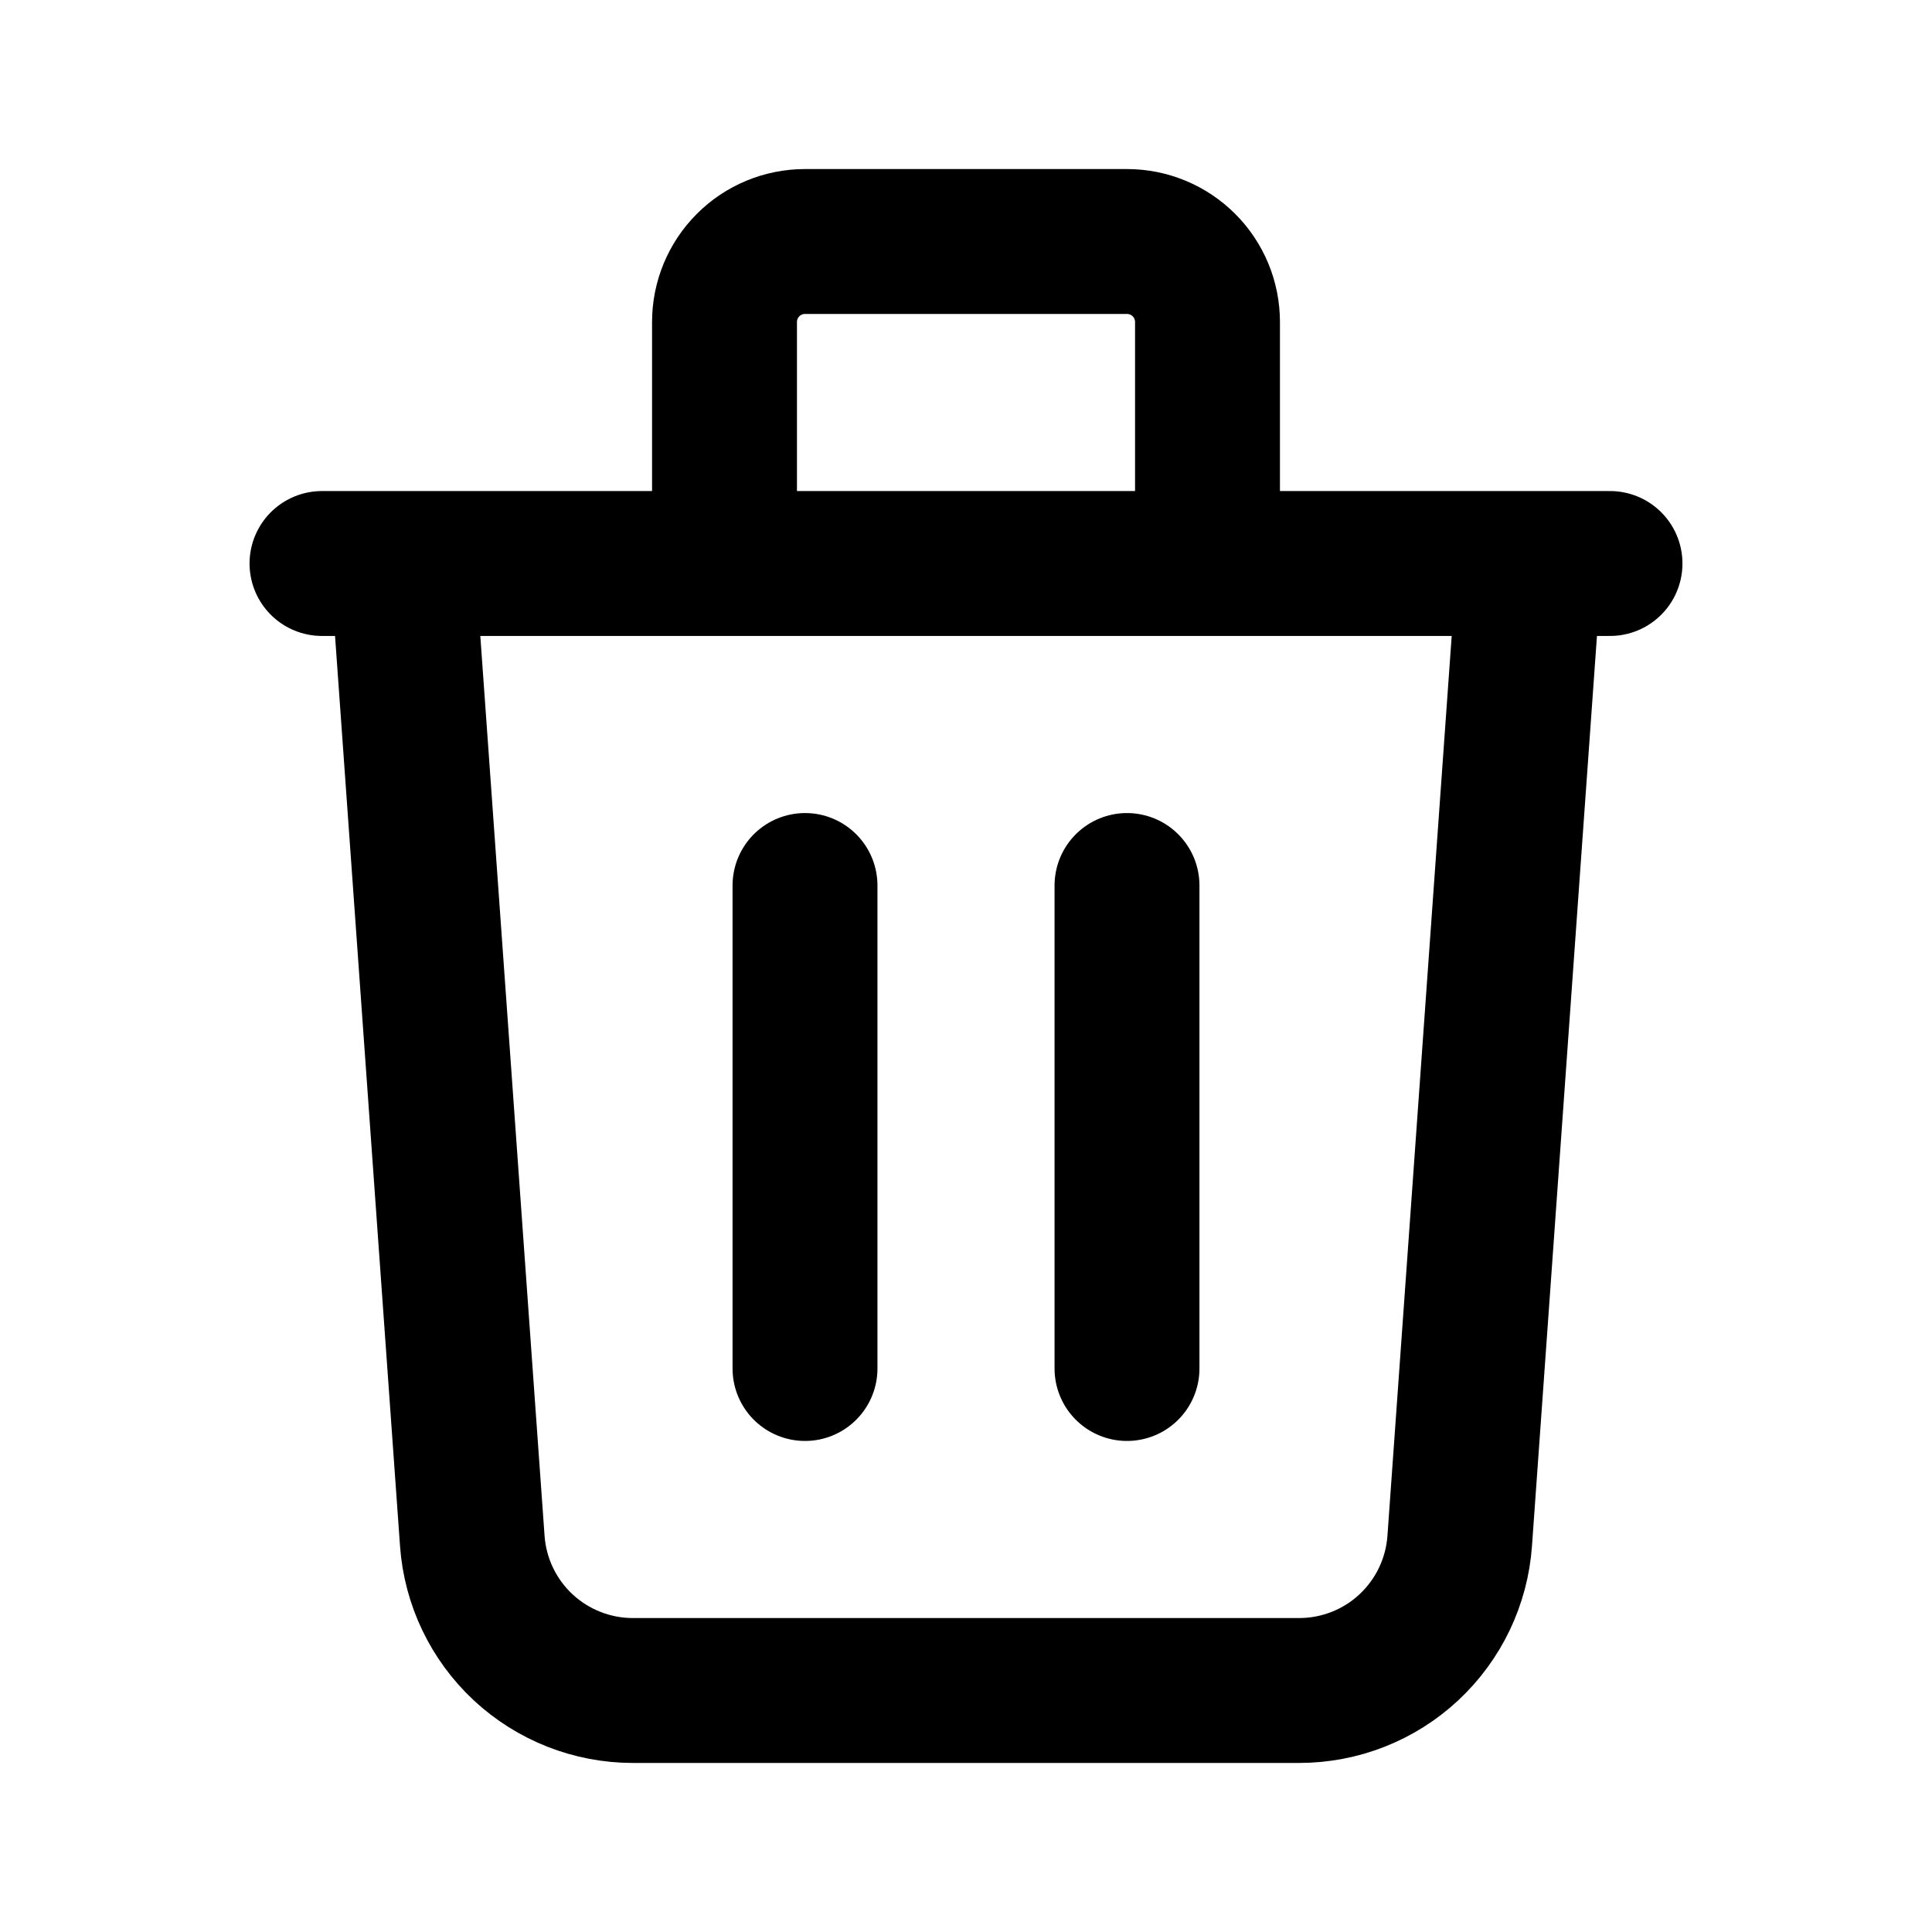 <svg fill="none" height="24" viewBox="0 0 24 24" width="24" xmlns="http://www.w3.org/2000/svg"><path d="m4 7h16m-1 0-.867 12.142c-.036.505-.262.977-.632 1.322-.37.345-.857.536-1.363.536h-8.276c-.506 0-.993-.192-1.363-.536-.37-.345-.596-.817-.632-1.322l-.867-12.142zm-9 4v6zm4 0v6zm1-4v-3c0-.265-.105-.52-.293-.707-.188-.188-.442-.293-.707-.293h-4c-.265 0-.52.105-.707.293-.188.188-.293.442-.293.707v3z" stroke="currentColor" stroke-linecap="round" stroke-linejoin="round" stroke-width="1.8"/></svg>